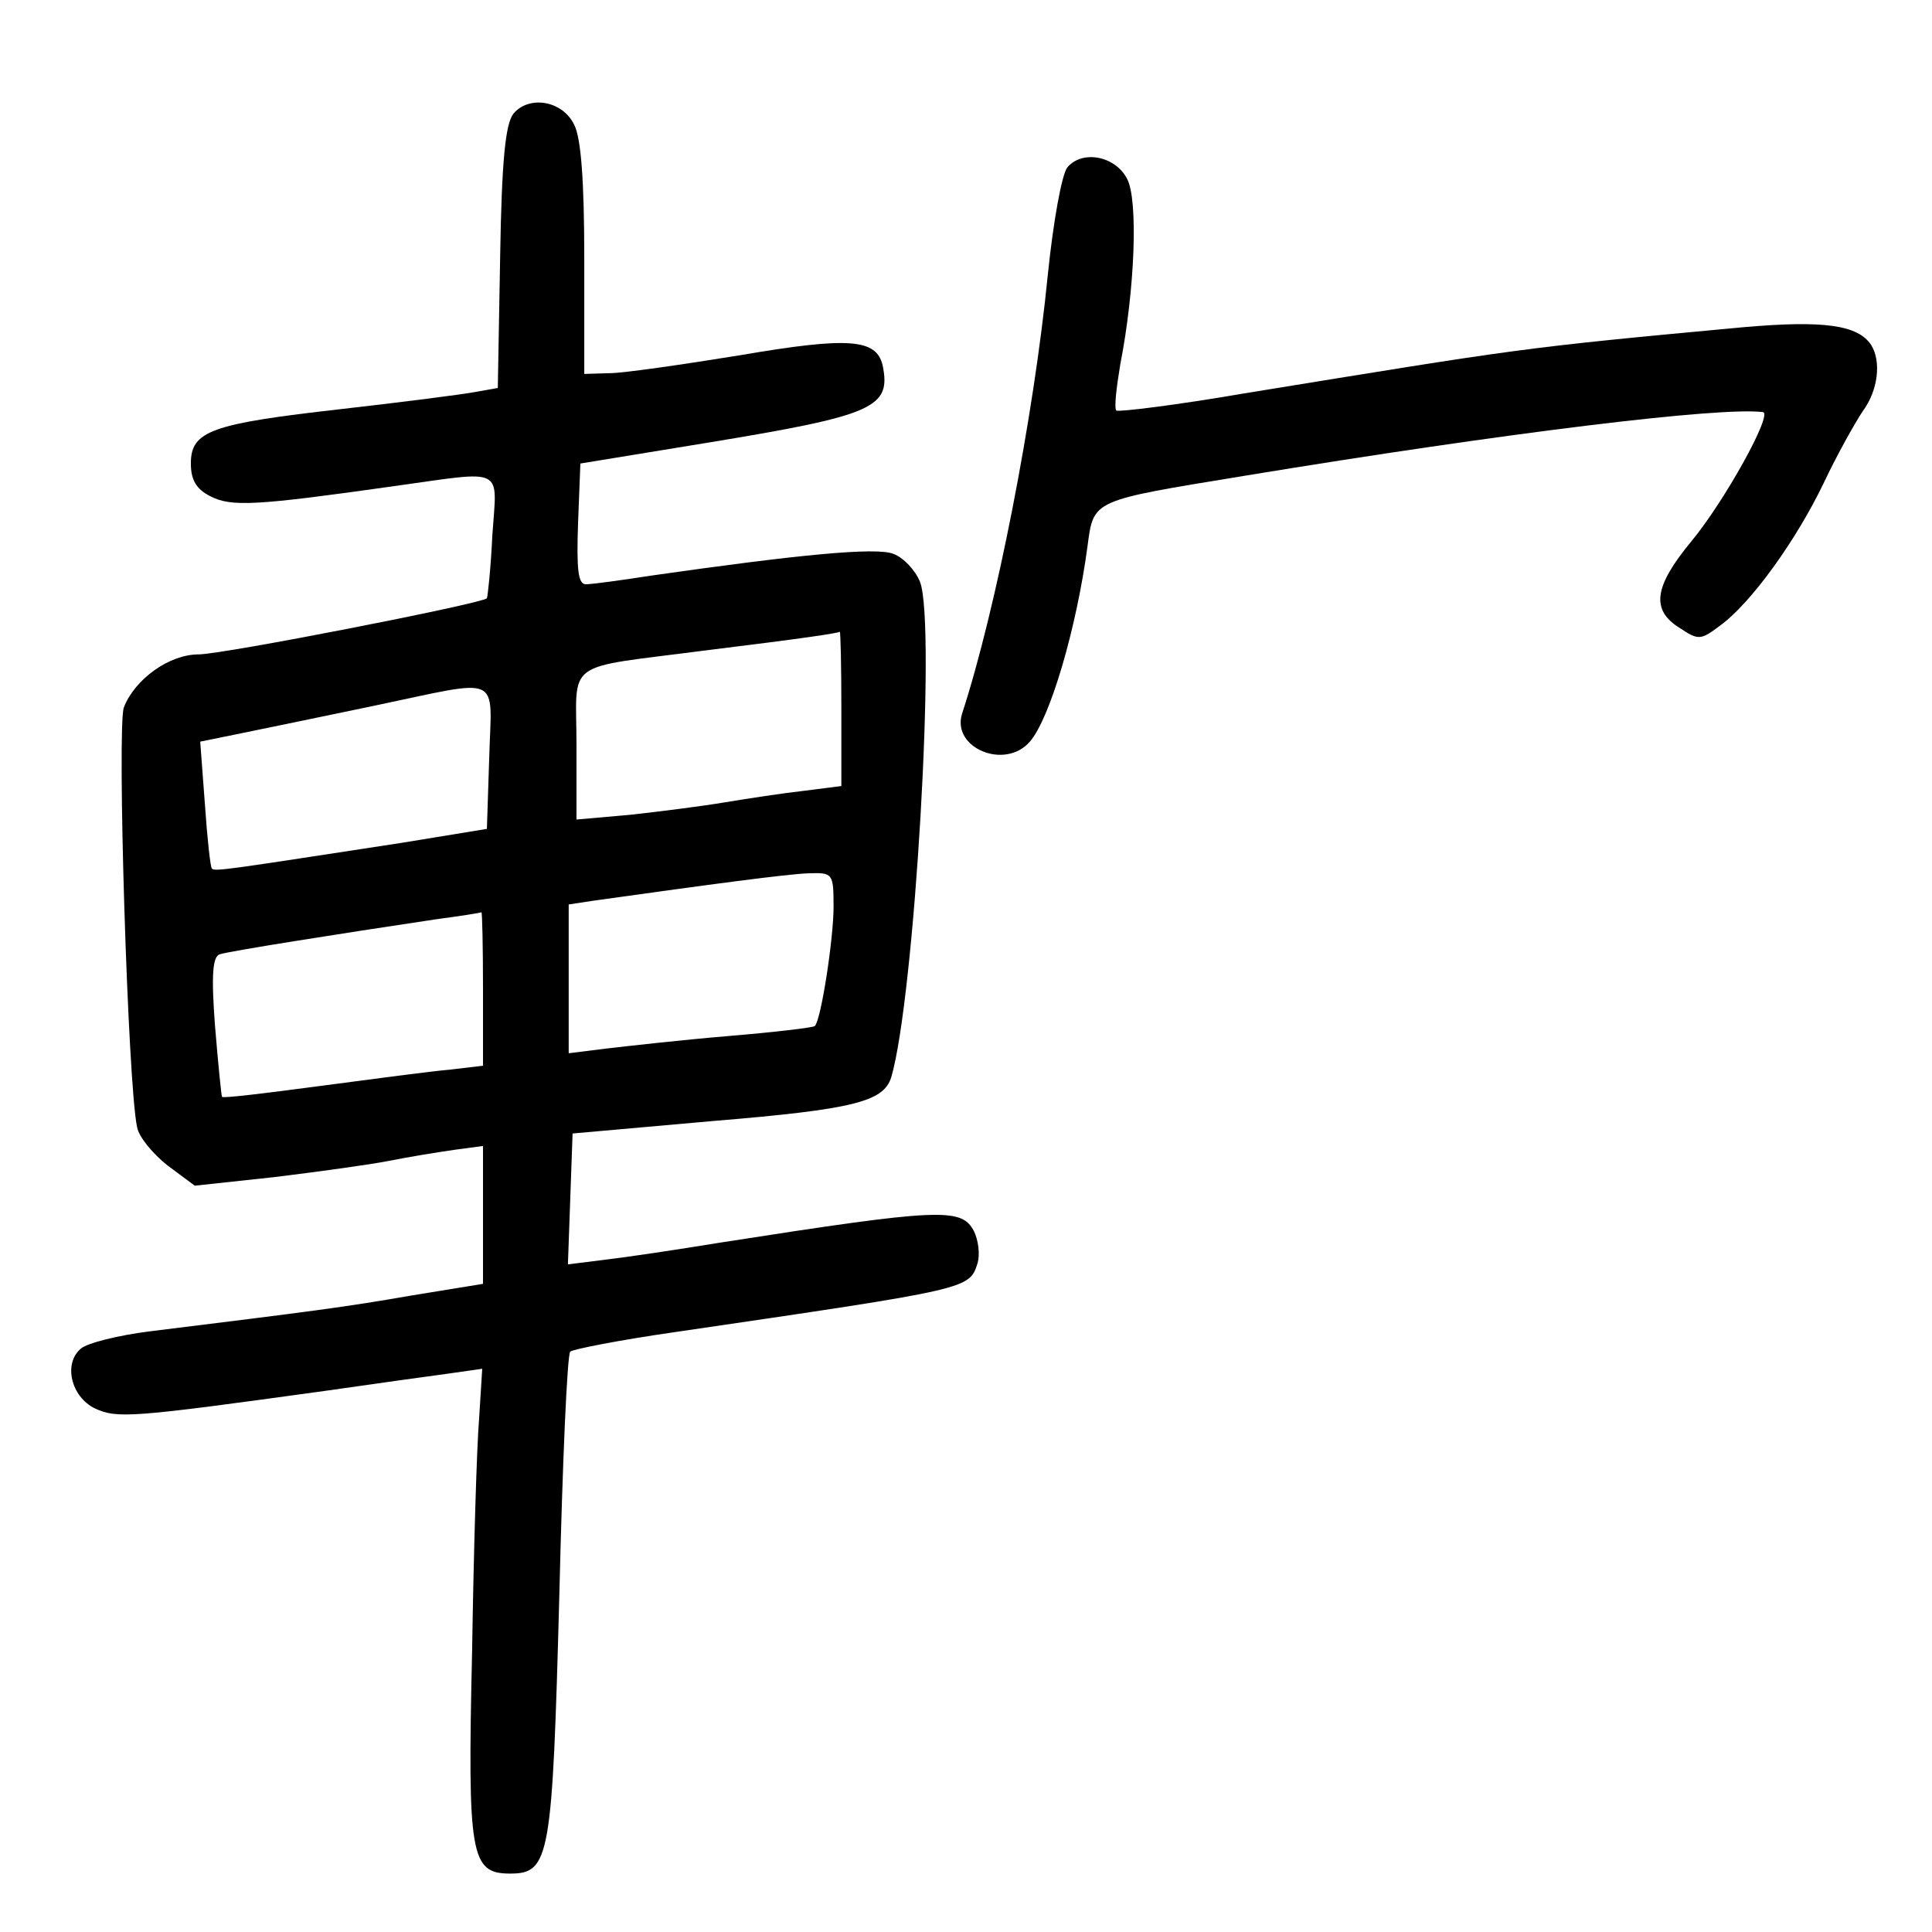 <?xml version="1.0" standalone="no"?>
<!DOCTYPE svg PUBLIC "-//W3C//DTD SVG 20010904//EN"
 "http://www.w3.org/TR/2001/REC-SVG-20010904/DTD/svg10.dtd">
<svg version="1.0" xmlns="http://www.w3.org/2000/svg"
 width="248pt" height="248pt" viewBox="0 0 248 248"
 preserveAspectRatio="xMidYMid meet">
<g transform="translate(0,248) scale(0.1,-0.1)"
fill="#000000" stroke="none">
<path d="M659 2334 c-10 -13 -15 -58 -17 -184 l-3 -168 -28 -5 c-15 -3 -93
-13 -172 -22 -168 -19 -194 -28 -194 -70 0 -21 7 -33 25 -42 27 -14 59 -12
236 13 144 20 132 26 126 -63 -2 -43 -6 -79 -7 -81 -7 -7 -339 -72 -370 -72
-38 0 -82 -32 -96 -68 -9 -24 5 -484 17 -539 2 -12 20 -34 39 -49 l35 -26 102
11 c57 7 123 16 148 21 25 5 62 11 83 14 l37 5 0 -88 0 -89 -92 -15 c-86 -15
-126 -20 -336 -46 -40 -5 -80 -15 -88 -22 -23 -19 -13 -62 18 -77 29 -13 45
-12 298 23 63 9 134 19 157 22 l42 6 -4 -64 c-3 -35 -7 -170 -9 -299 -6 -263
-2 -285 49 -285 51 0 54 21 63 358 4 168 10 308 14 312 3 3 64 15 134 25 382
56 378 55 389 89 3 11 1 29 -5 41 -16 30 -43 29 -325 -15 -55 -9 -122 -19
-148 -22 l-48 -6 3 84 3 84 180 16 c182 15 219 25 229 56 30 102 58 581 37
636 -6 15 -21 31 -34 36 -22 9 -123 -1 -312 -28 -38 -6 -76 -11 -83 -11 -10 0
-12 19 -10 78 l3 77 165 27 c213 35 234 45 223 99 -8 34 -43 37 -183 13 -74
-12 -150 -23 -167 -23 l-33 -1 0 148 c0 98 -4 155 -13 172 -15 31 -58 38 -78
14z m421 -763 l0 -100 -47 -6 c-27 -3 -73 -10 -103 -15 -30 -5 -85 -12 -122
-16 l-68 -6 0 96 c0 111 -19 97 165 121 130 16 169 22 173 24 1 0 2 -44 2 -98z
m-452 -63 l-3 -92 -110 -18 c-222 -34 -239 -37 -243 -33 -2 2 -6 39 -9 83 l-6
80 54 11 c30 6 106 22 169 35 167 35 151 42 148 -66z m442 -192 c0 -41 -16
-145 -24 -153 -1 -2 -52 -8 -112 -13 -60 -5 -130 -13 -156 -16 l-48 -6 0 96 0
95 33 5 c150 21 247 34 275 35 31 1 32 0 32 -43z m-450 -105 l0 -99 -42 -5
c-24 -2 -99 -12 -167 -21 -68 -9 -124 -16 -126 -14 -1 2 -5 43 -9 91 -5 66 -3
89 6 92 12 4 151 26 278 45 30 4 56 8 58 9 1 0 2 -44 2 -98z"/>
<path d="M1370 2265 c-7 -9 -18 -69 -25 -138 -18 -182 -66 -428 -110 -563 -14
-44 55 -73 87 -36 26 30 60 146 74 251 8 60 5 58 200 90 340 56 613 89 667 82
13 -2 -49 -114 -92 -166 -48 -58 -52 -88 -15 -111 24 -16 27 -16 52 3 40 29
98 110 133 183 17 36 40 77 50 92 20 27 24 64 11 85 -17 26 -61 32 -164 23
-291 -27 -284 -27 -641 -85 -87 -15 -161 -24 -164 -22 -3 3 0 29 5 59 19 97
23 211 9 238 -15 30 -58 38 -77 15z"/>
</g>
</svg>
